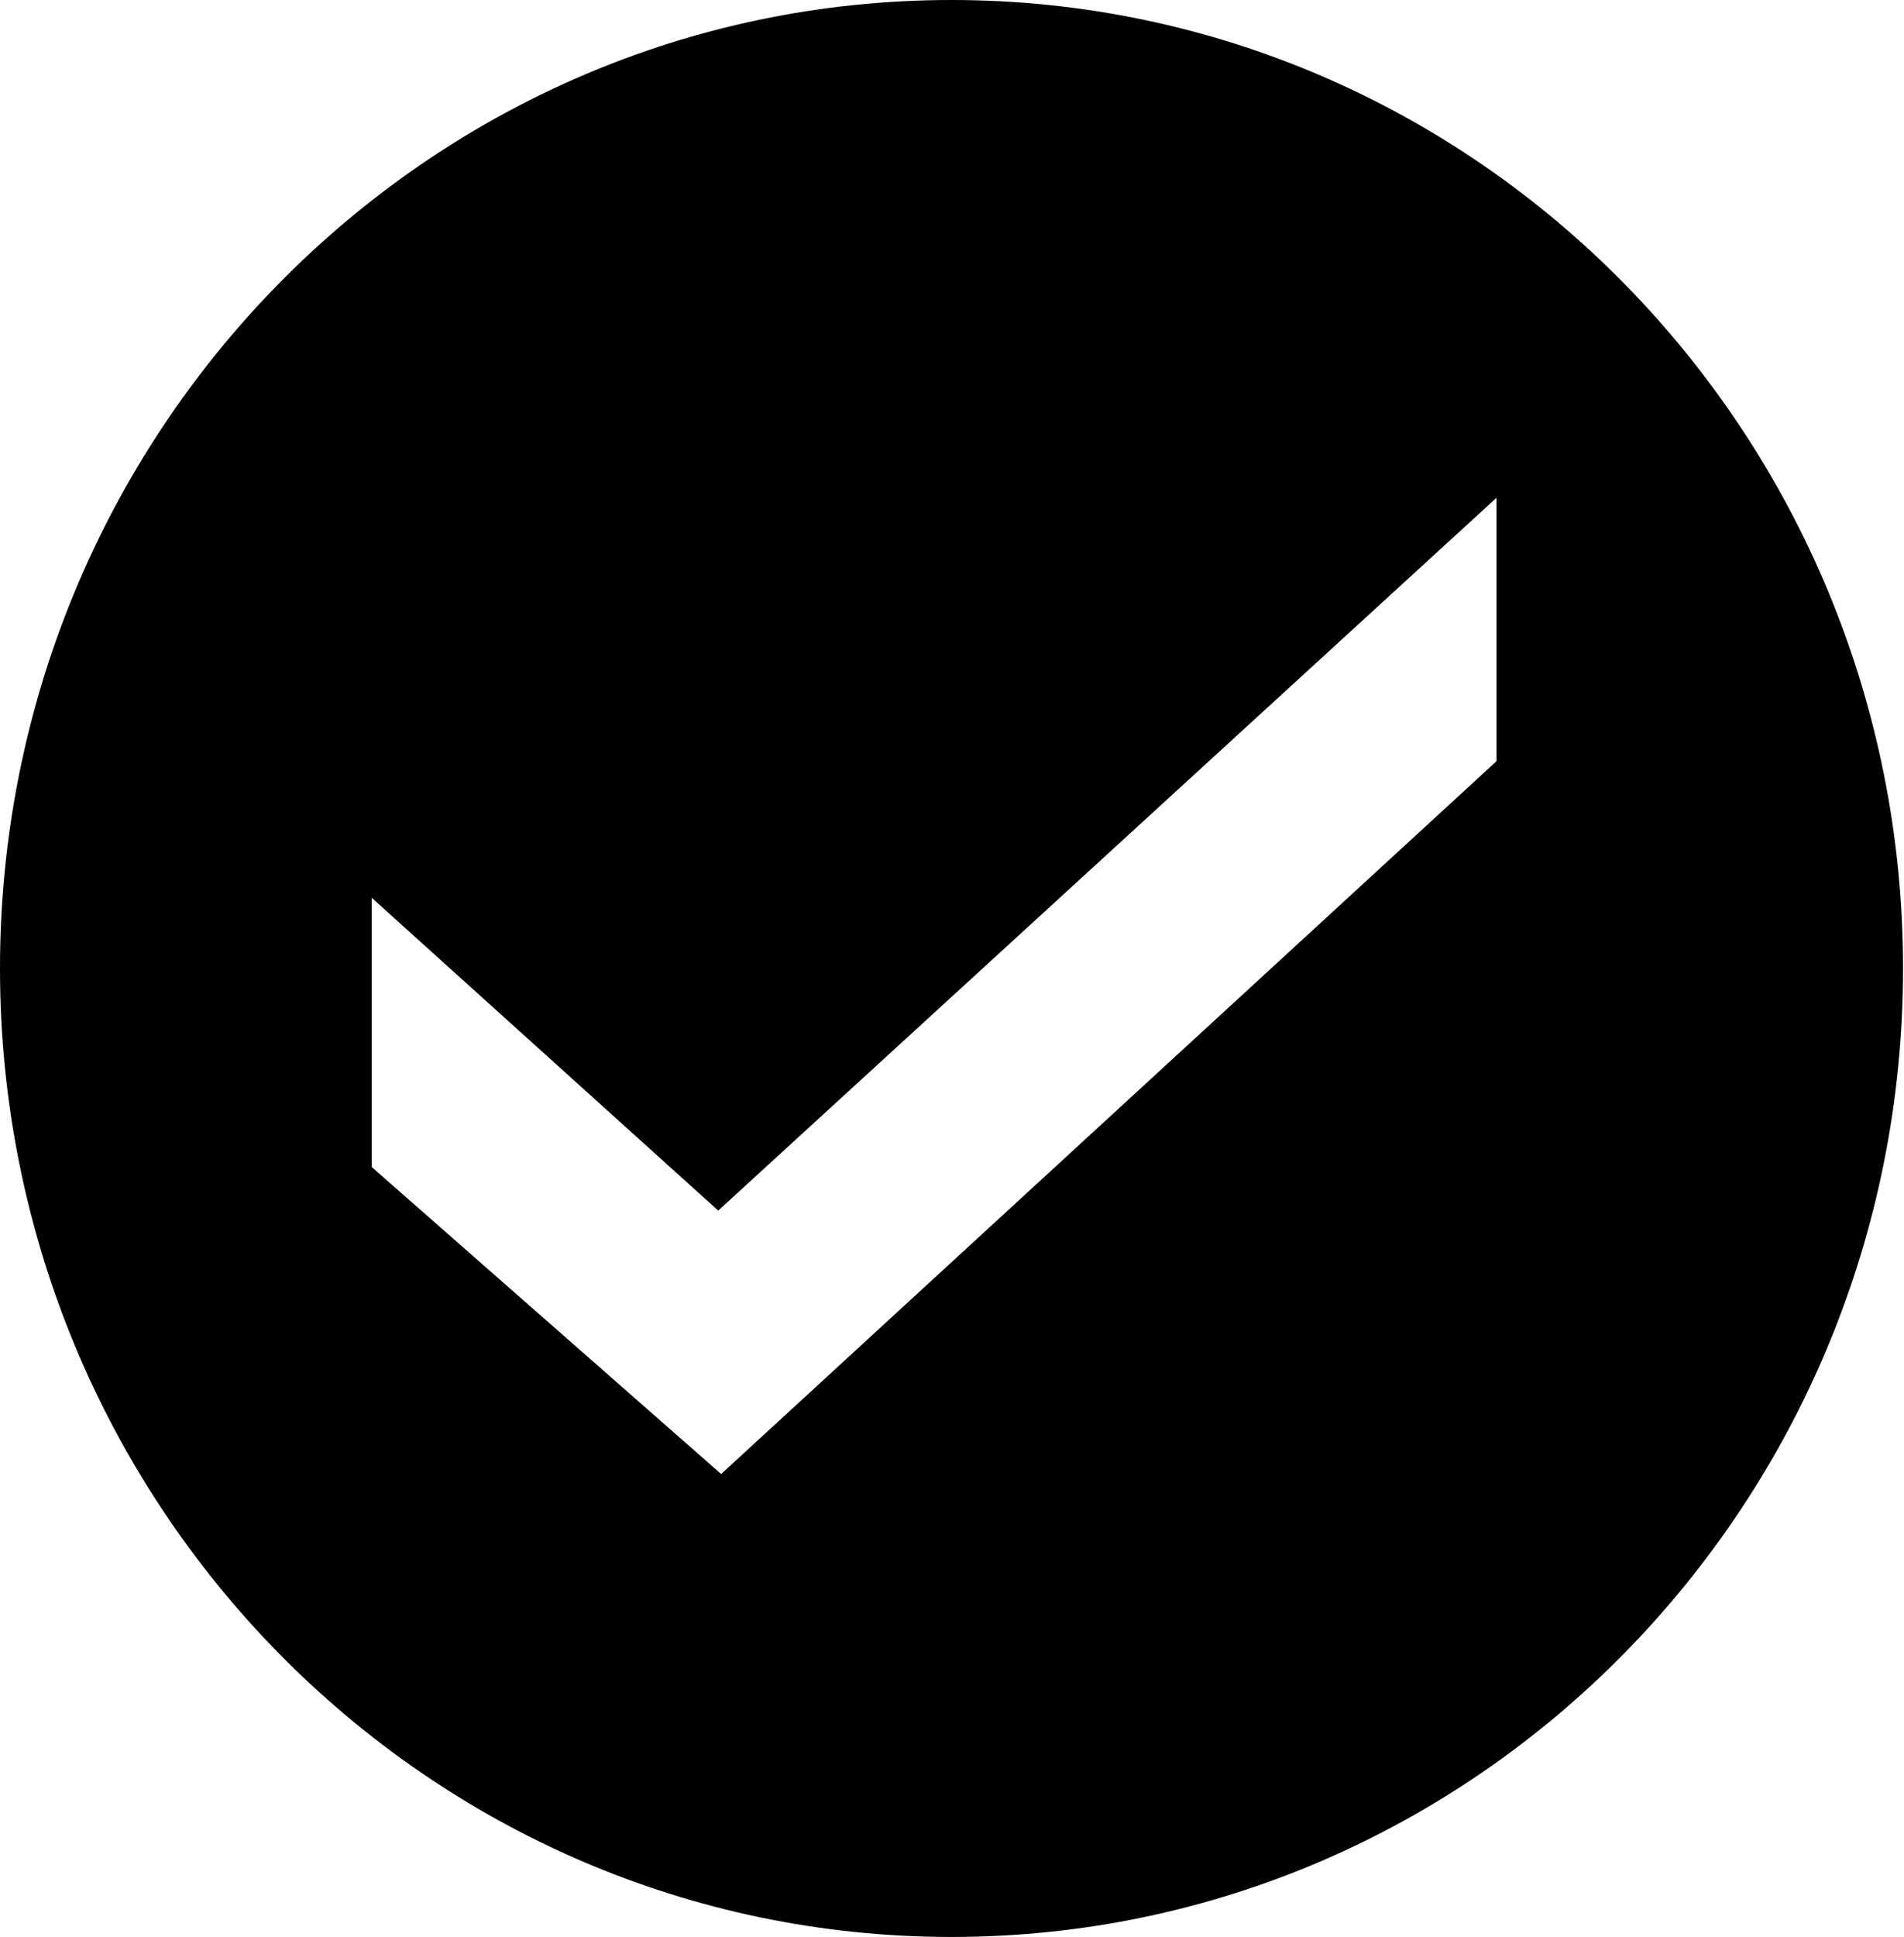 <svg xmlns="http://www.w3.org/2000/svg" viewBox="0 0 19.67 20">
  <path fill="currentColor" fill-rule="evenodd" d="M9.83 20c5.43 0 9.83-4.48 9.83-10S15.26 0 9.83 0 0 4.48 0 10s4.4 10 9.83 10Zm-2.38-4.78 8.01-7.36V5.14L7.42 12.5 3.84 9.27v2.78l3.61 3.17Z"/>
</svg>
